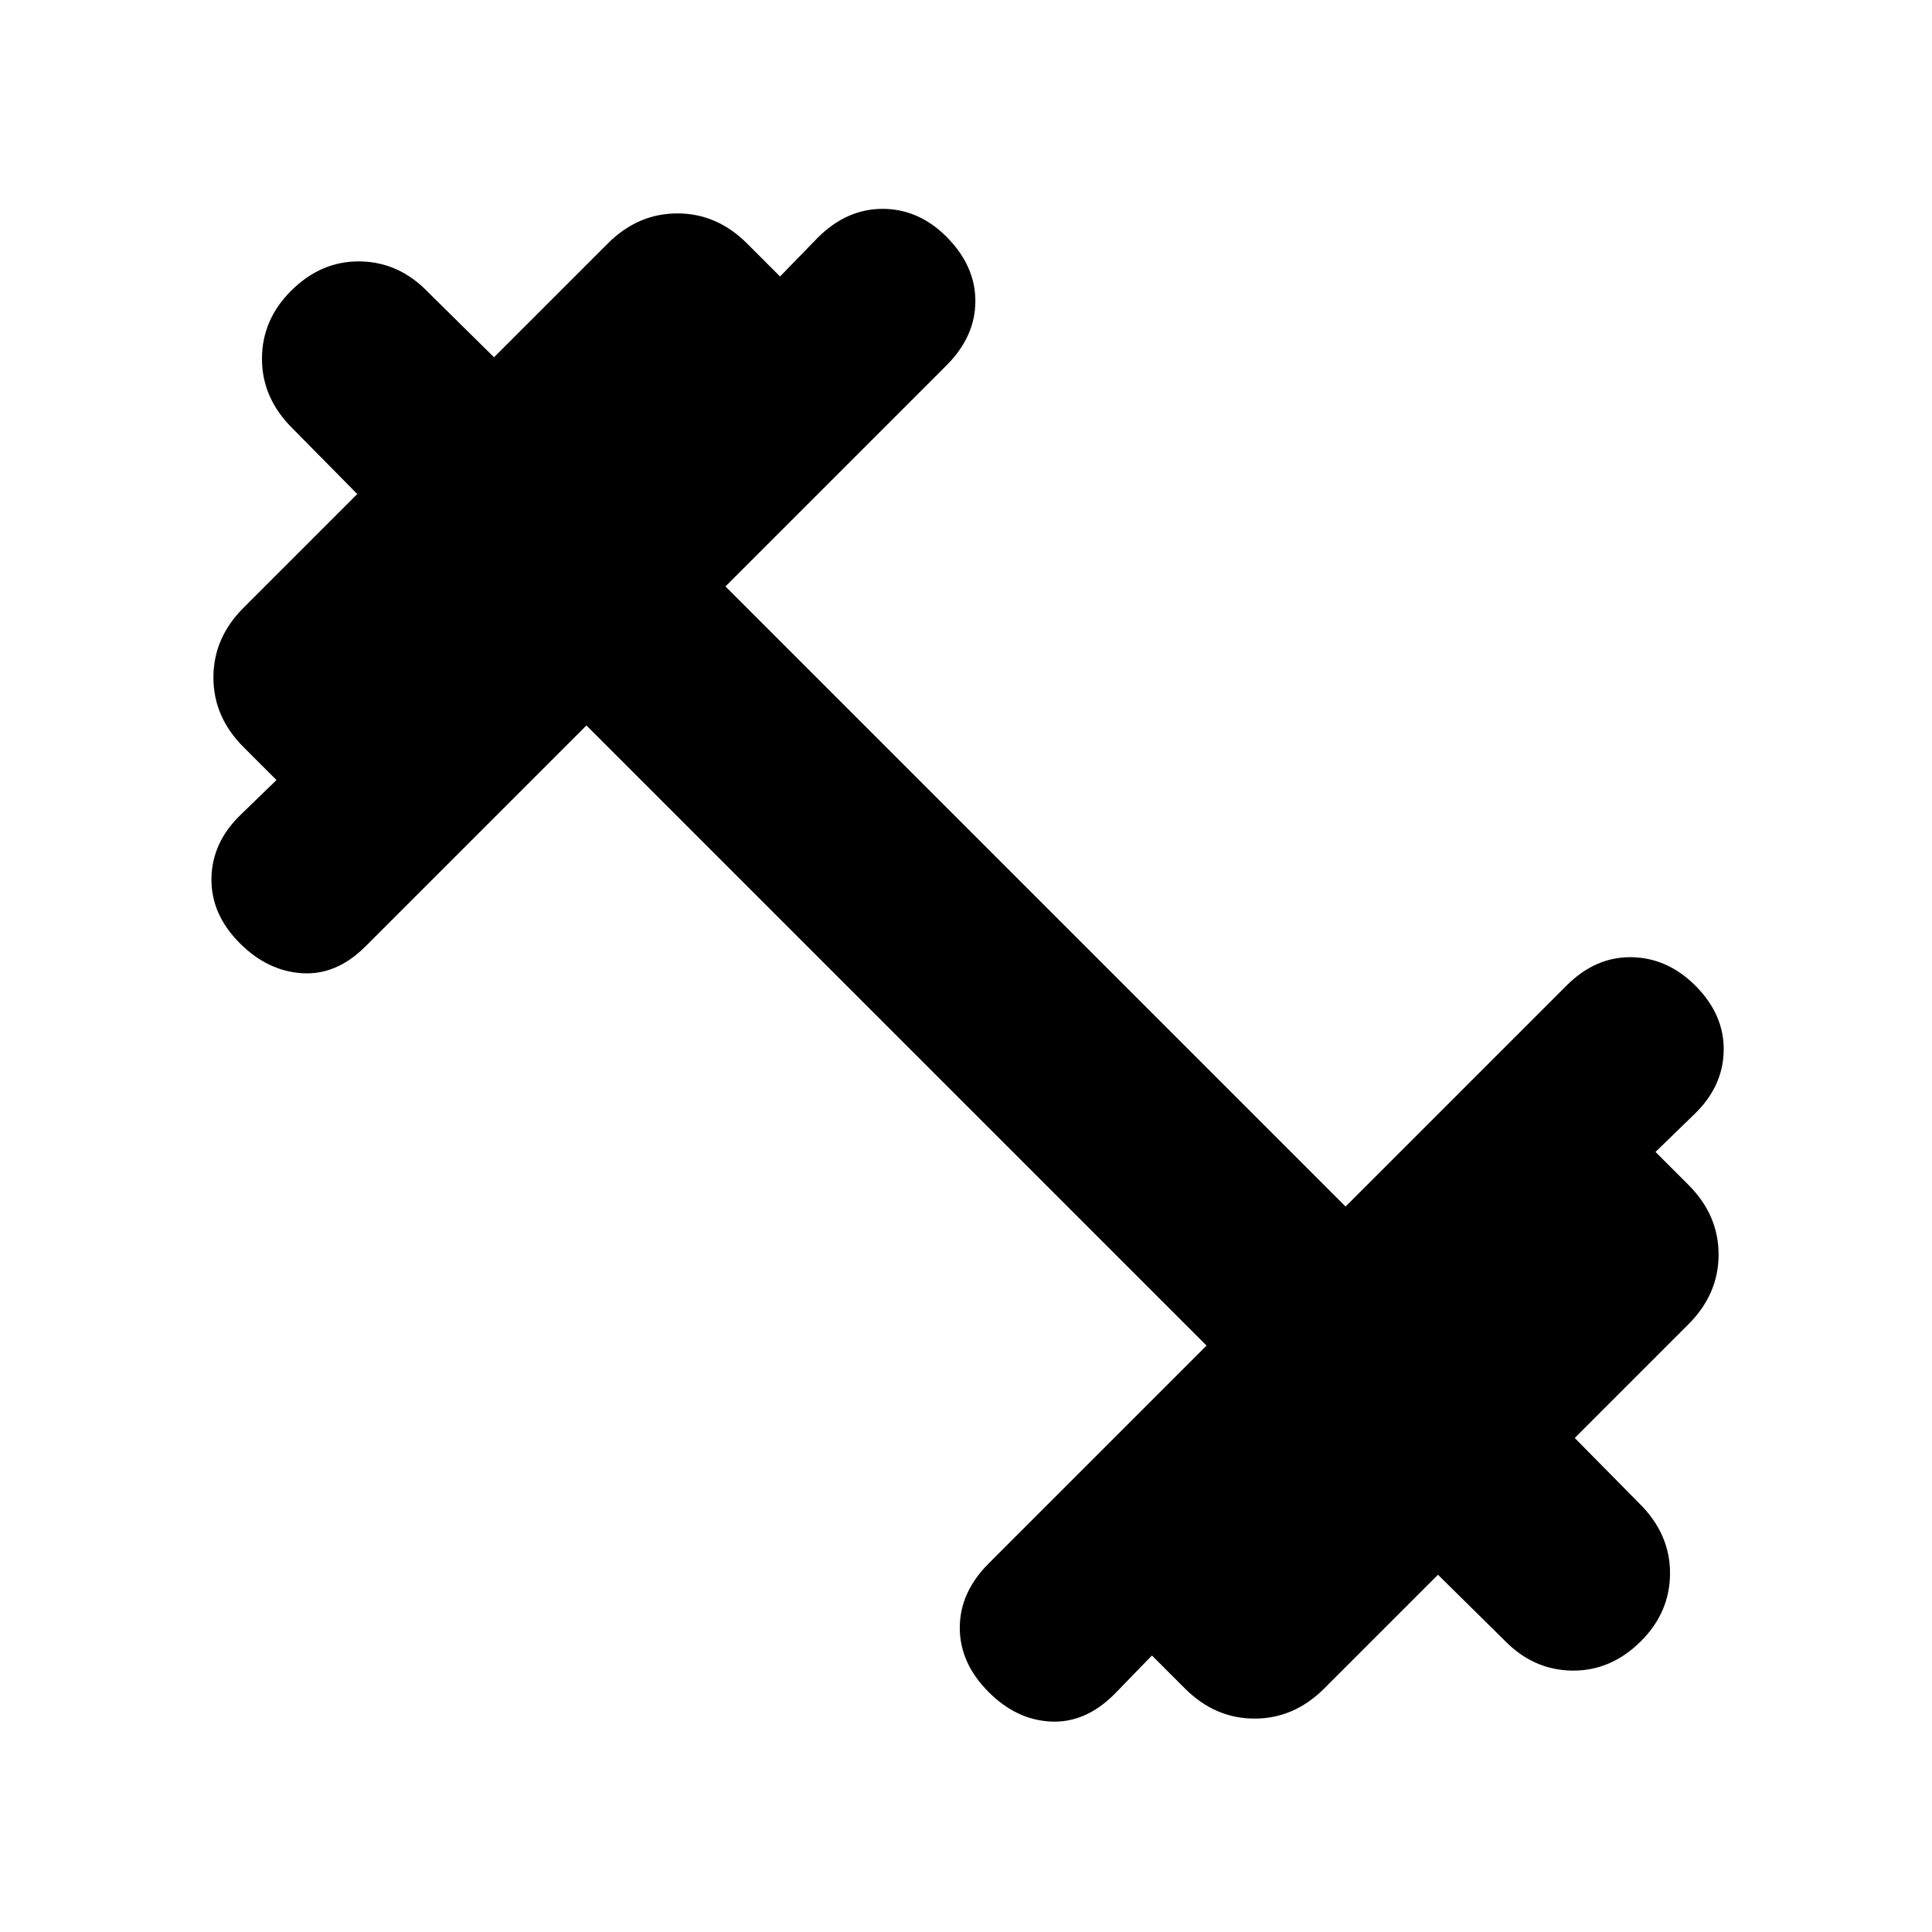 <svg xmlns="http://www.w3.org/2000/svg" height="20" viewBox="0 -960 960 960" width="20"><path d="M291.391-599.521 181.609-489.738q-14.391 14.391-31.5 13.326-17.109-1.065-30.935-14.892-14.392-14.391-14.109-32.283.283-17.891 14.674-31.717l17.652-17.087L121-588.782q-14.957-14.956-14.957-34.609 0-19.652 14.957-34.609l56.521-56.521-32.391-32.826q-14.956-14.957-14.956-34.326 0-19.37 14.391-33.762 14.957-14.956 34.327-14.674 19.37.283 33.761 15.239l32.826 32.391L302-839q14.957-14.957 34.609-14.957 19.653 0 34.609 14.957l16.391 16.391 18.652-19.217q14.391-14.392 32.283-14.392 17.891 0 31.718 13.827 14.391 14.391 14.391 32t-14.391 32L360.479-668.609l308.13 308.13 109.782-109.783q14.391-14.391 32.283-14.109 17.891.283 31.717 14.109 14.392 14.392 14.109 32.283-.282 17.892-14.674 31.718l-19.217 18.652L839-371.218q14.957 14.956 14.957 34.609 0 19.652-14.957 34.609l-56.521 56.521 32.391 32.826q14.956 14.957 14.956 34.326 0 19.37-14.391 33.762-14.957 14.956-34.327 14.674-19.37-.283-33.761-15.239l-32.826-32.391L658-121q-14.957 14.957-34.609 14.957-19.653 0-34.609-14.957l-16.391-16.391-18.652 19.217q-14.391 14.392-31.5 13.609-17.109-.783-30.935-14.609-14.392-14.391-14.392-32t14.392-32l108.217-108.217-308.13-308.13Z"/></svg>